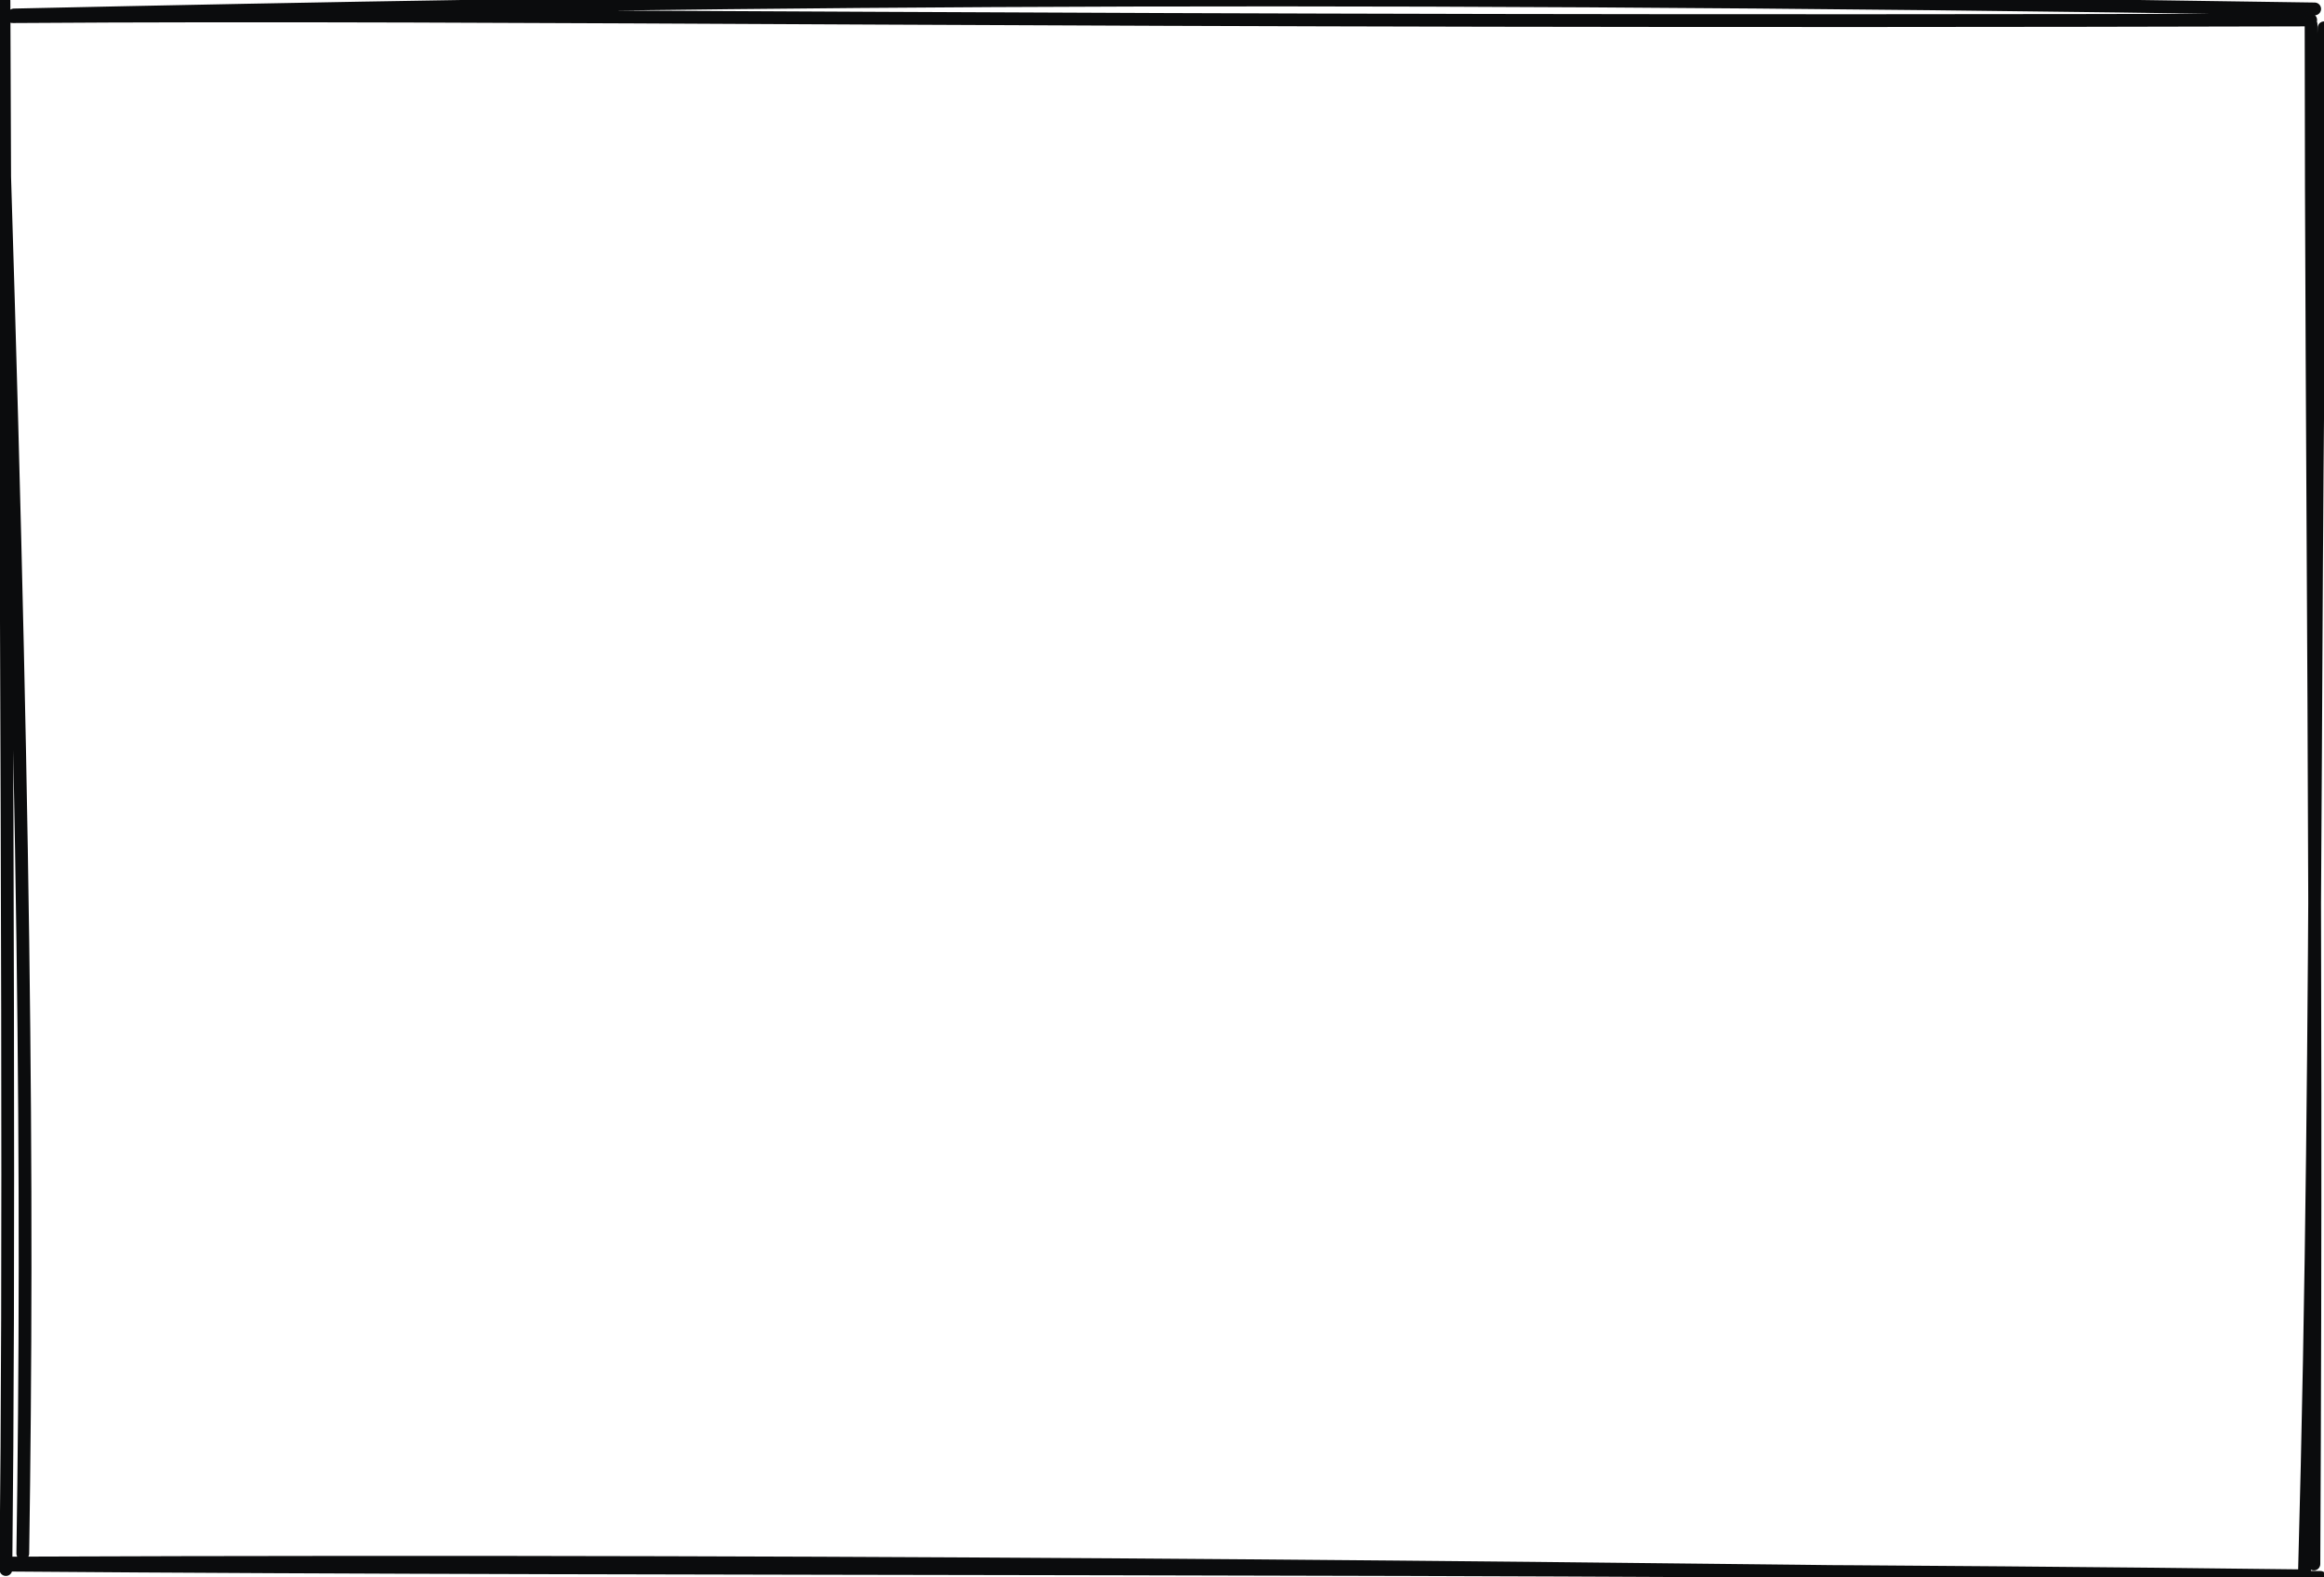 <svg width="364" height="247" viewBox="0 0 364 247" fill="none" xmlns="http://www.w3.org/2000/svg">
<path d="M2.192 2.34C98.121 0.264 194.792 -1.215 362.539 1.398M1.964 2.609C82.789 2.051 163.602 3.646 361.916 3.127M364 4.357C362.06 75.663 363.413 157.21 360.946 245.982M361.976 3.8C361.988 72.511 362.982 138.053 362.419 244.906M363.437 247C255.591 245.693 146.798 244.195 1.845 244.752M360.862 246.75C235.839 245.213 110.278 245.962 1.198 245.079M3.569 243.253C4.444 185.782 3.905 124.641 0 4.549M0.922 245.77C1.461 195.505 1.186 144.048 0.623 0.13" stroke="#0B0C0D" stroke-width="2" stroke-linecap="round"/>
</svg>
